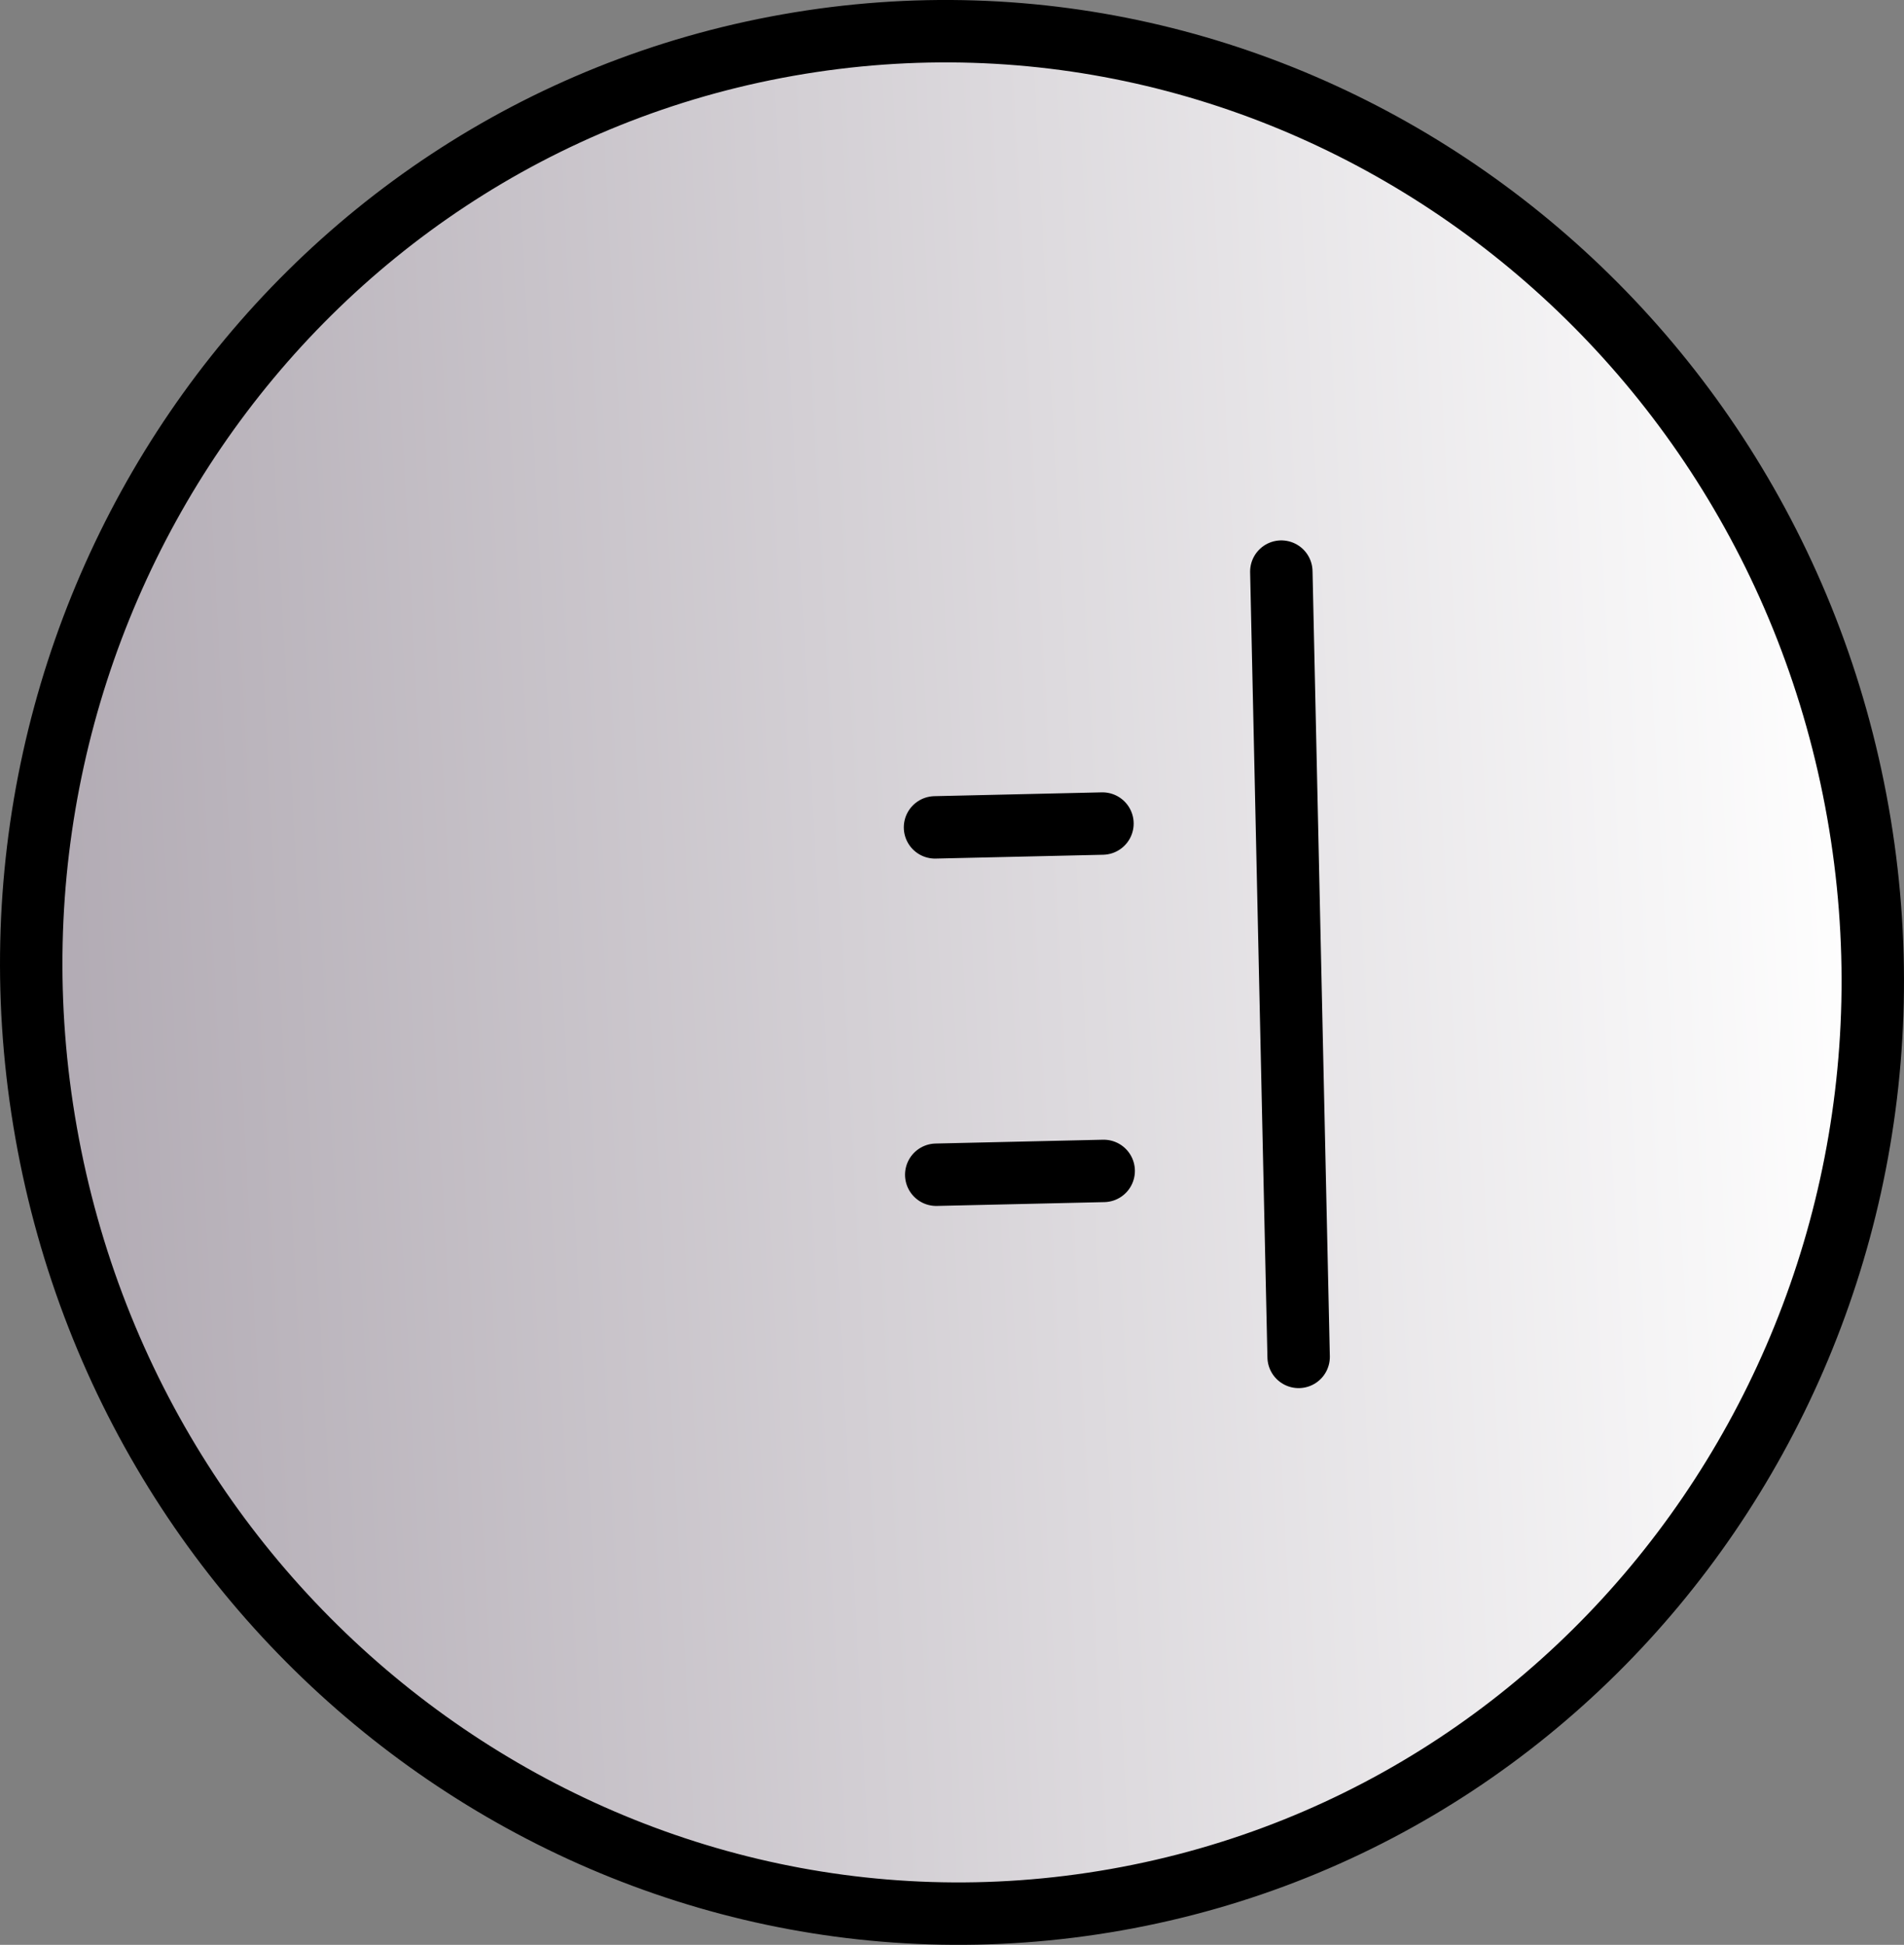 <svg version="1.1" xmlns="http://www.w3.org/2000/svg" xmlns:xlink="http://www.w3.org/1999/xlink" width="76.261" height="77.902" viewBox="0,0,76.261,77.902"><rect x="0" y="0" width="76.261" height="77.902" fill="#808080" stroke="none"/><defs><linearGradient x1="203.188" y1="181.957" x2="276.812" y2="178.043" gradientUnits="userSpaceOnUse" id="color-1"><stop offset="0" stop-color="#b1aab3"/><stop offset="1" stop-color="#ffffff"/></linearGradient></defs><g transform="translate(-201.87,-141.049)"><g stroke="#000000" stroke-width="2.5" stroke-miterlimit="10"><path d="M246.572,217.144c-20.039,3.545 -39.226,-10.21 -42.855,-30.725c-3.63,-20.514 9.673,-40.018 29.712,-43.564c20.039,-3.545 39.226,10.21 42.855,30.725c3.63,20.514 -9.673,40.018 -29.712,43.564z" fill="url(#color-1)" stroke-linecap="butt"/><path d="M253.191,163.945l0.693,31.456" fill="none" stroke-linecap="round"/><path d="M246.027,174.037l-6.707,0.153" fill="none" stroke-linecap="round"/><path d="M246.076,187.951l-6.707,0.153" fill="none" stroke-linecap="round"/></g></g></svg>